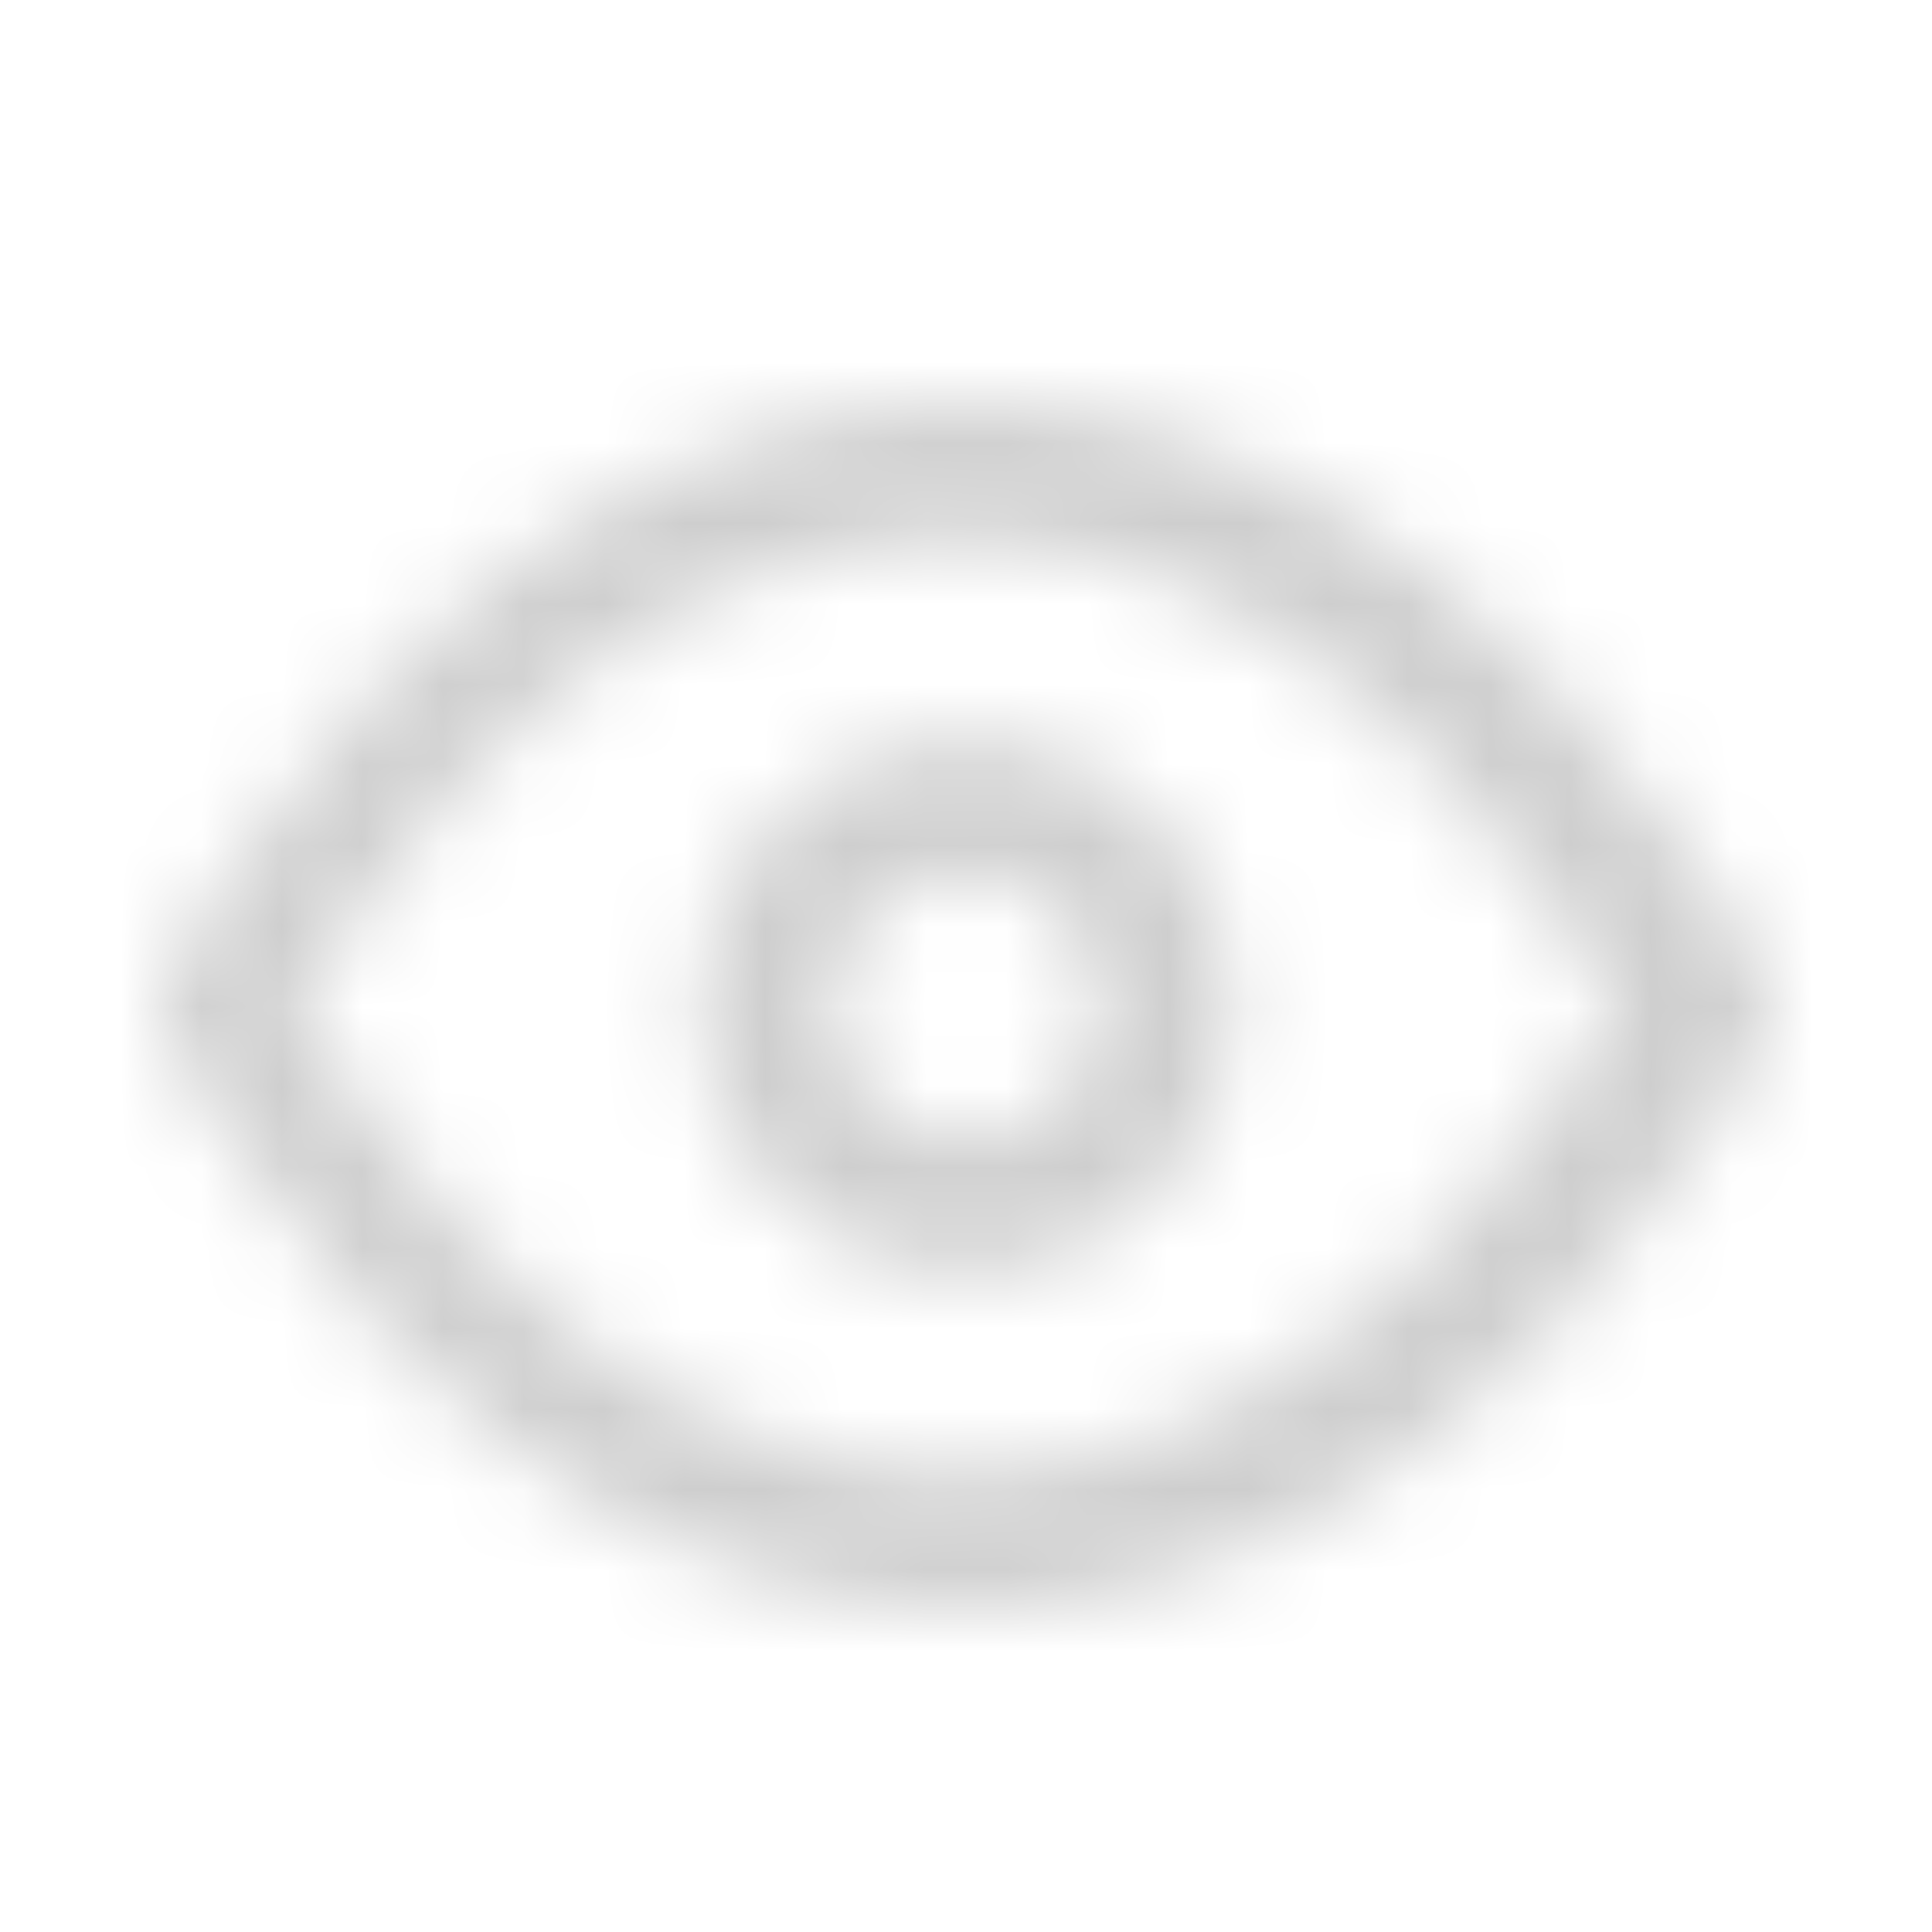 <?xml version="1.0" encoding="UTF-8"?>
<svg width="24px" height="24px" viewBox="0 0 24 24" version="1.1" xmlns="http://www.w3.org/2000/svg" xmlns:xlink="http://www.w3.org/1999/xlink">
    <!-- Generator: Sketch 50.2 (55047) - http://www.bohemiancoding.com/sketch -->
    <title>Icons/Eye</title>
    <desc>Created with Sketch.</desc>
    <defs>
        <path d="M2.088,12.127 C2.205,11.893 2.425,11.502 2.745,11.006 C3.275,10.185 3.901,9.365 4.621,8.597 C6.718,6.36 9.183,5 12,5 C14.817,5 17.282,6.36 19.379,8.597 C20.099,9.365 20.725,10.185 21.255,11.006 C21.575,11.502 21.795,11.893 21.912,12.127 C22.029,12.362 22.029,12.638 21.912,12.873 C21.795,13.107 21.575,13.498 21.255,13.994 C20.725,14.815 20.099,15.635 19.379,16.403 C17.282,18.64 14.817,20 12,20 C9.183,20 6.718,18.64 4.621,16.403 C3.901,15.635 3.275,14.815 2.745,13.994 C2.425,13.498 2.205,13.107 2.088,12.873 C1.971,12.638 1.971,12.362 2.088,12.127 Z M4.028,13.09 C4.507,13.831 5.073,14.573 5.72,15.263 C7.53,17.194 9.595,18.333 11.883,18.333 C14.17,18.333 16.236,17.194 18.046,15.263 C18.693,14.573 19.258,13.831 19.737,13.09 C19.873,12.879 19.994,12.681 20.099,12.5 C19.994,12.319 19.873,12.121 19.737,11.91 C19.258,11.169 18.693,10.427 18.046,9.737 C16.236,7.806 14.17,6.667 11.883,6.667 C9.595,6.667 7.53,7.806 5.72,9.737 C5.073,10.427 4.507,11.169 4.028,11.91 C3.892,12.121 3.772,12.319 3.667,12.5 C3.772,12.681 3.892,12.879 4.028,13.09 Z M12,15.833 C10.159,15.833 8.667,14.341 8.667,12.5 C8.667,10.659 10.159,9.167 12,9.167 C13.841,9.167 15.333,10.659 15.333,12.5 C15.333,14.341 13.841,15.833 12,15.833 Z M12,14.167 C12.92,14.167 13.667,13.42 13.667,12.5 C13.667,11.58 12.92,10.833 12,10.833 C11.08,10.833 10.333,11.58 10.333,12.5 C10.333,13.42 11.08,14.167 12,14.167 Z" id="path-1"></path>
    </defs>
    <g id="Icons/Eye" stroke="none" stroke-width="1" fill="none" fill-rule="evenodd">
        <mask id="mask-2" fill="white">
            <use xlink:href="#path-1"></use>
        </mask>
        <g id="Combined-Shape" fill-rule="nonzero"></g>
        <g id="Color/Secondary/LightGrey/100%" mask="url(#mask-2)" fill="#CECECE">
            <rect id="Color/Secondary/LightGrey" x="0" y="0" width="24" height="24"></rect>
        </g>
    </g>
</svg>
